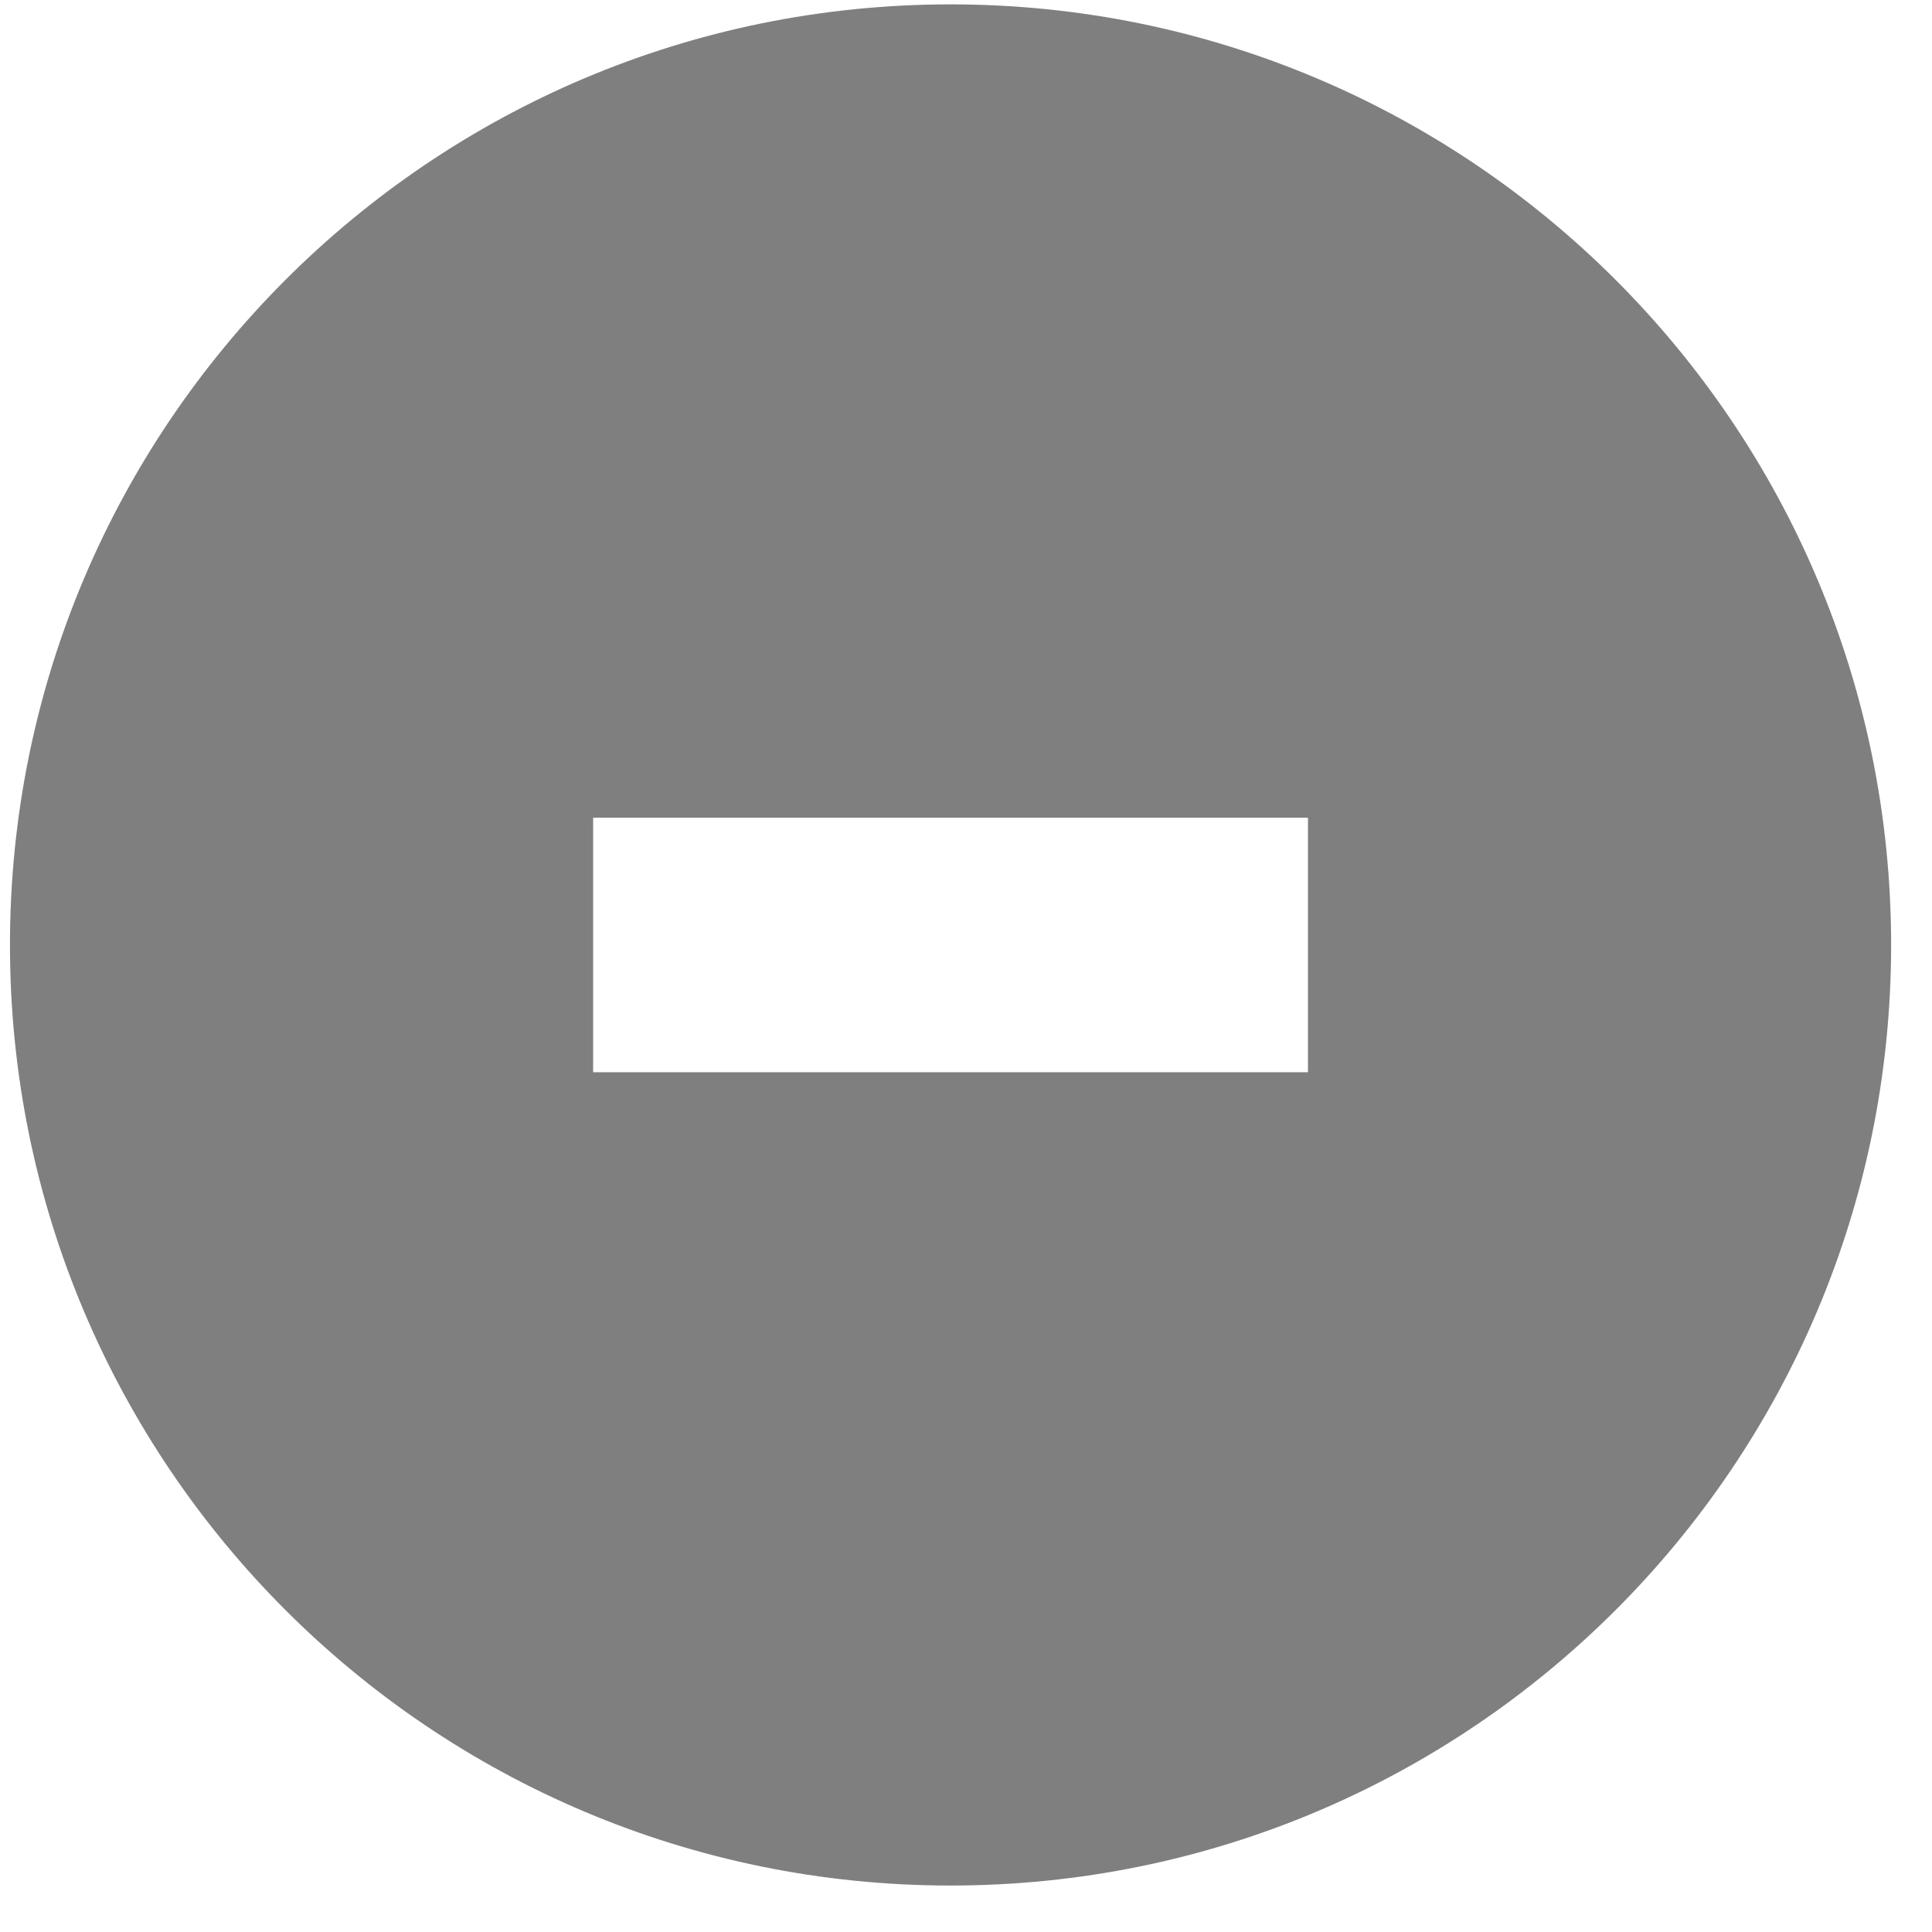 <svg width="38" height="38" viewBox="0 0 38 38" fill="none" xmlns="http://www.w3.org/2000/svg">
<path fill-rule="evenodd" clip-rule="evenodd" d="M18.696 37.086C28.913 37.086 37.196 28.804 37.196 18.586C37.196 8.369 28.913 0.086 18.696 0.086C8.479 0.086 0.196 8.369 0.196 18.586C0.196 28.804 8.479 37.086 18.696 37.086ZM11.666 16.084V21.089H25.726V16.084H11.666Z" fill="black" fill-opacity="0.5"/>
</svg>
